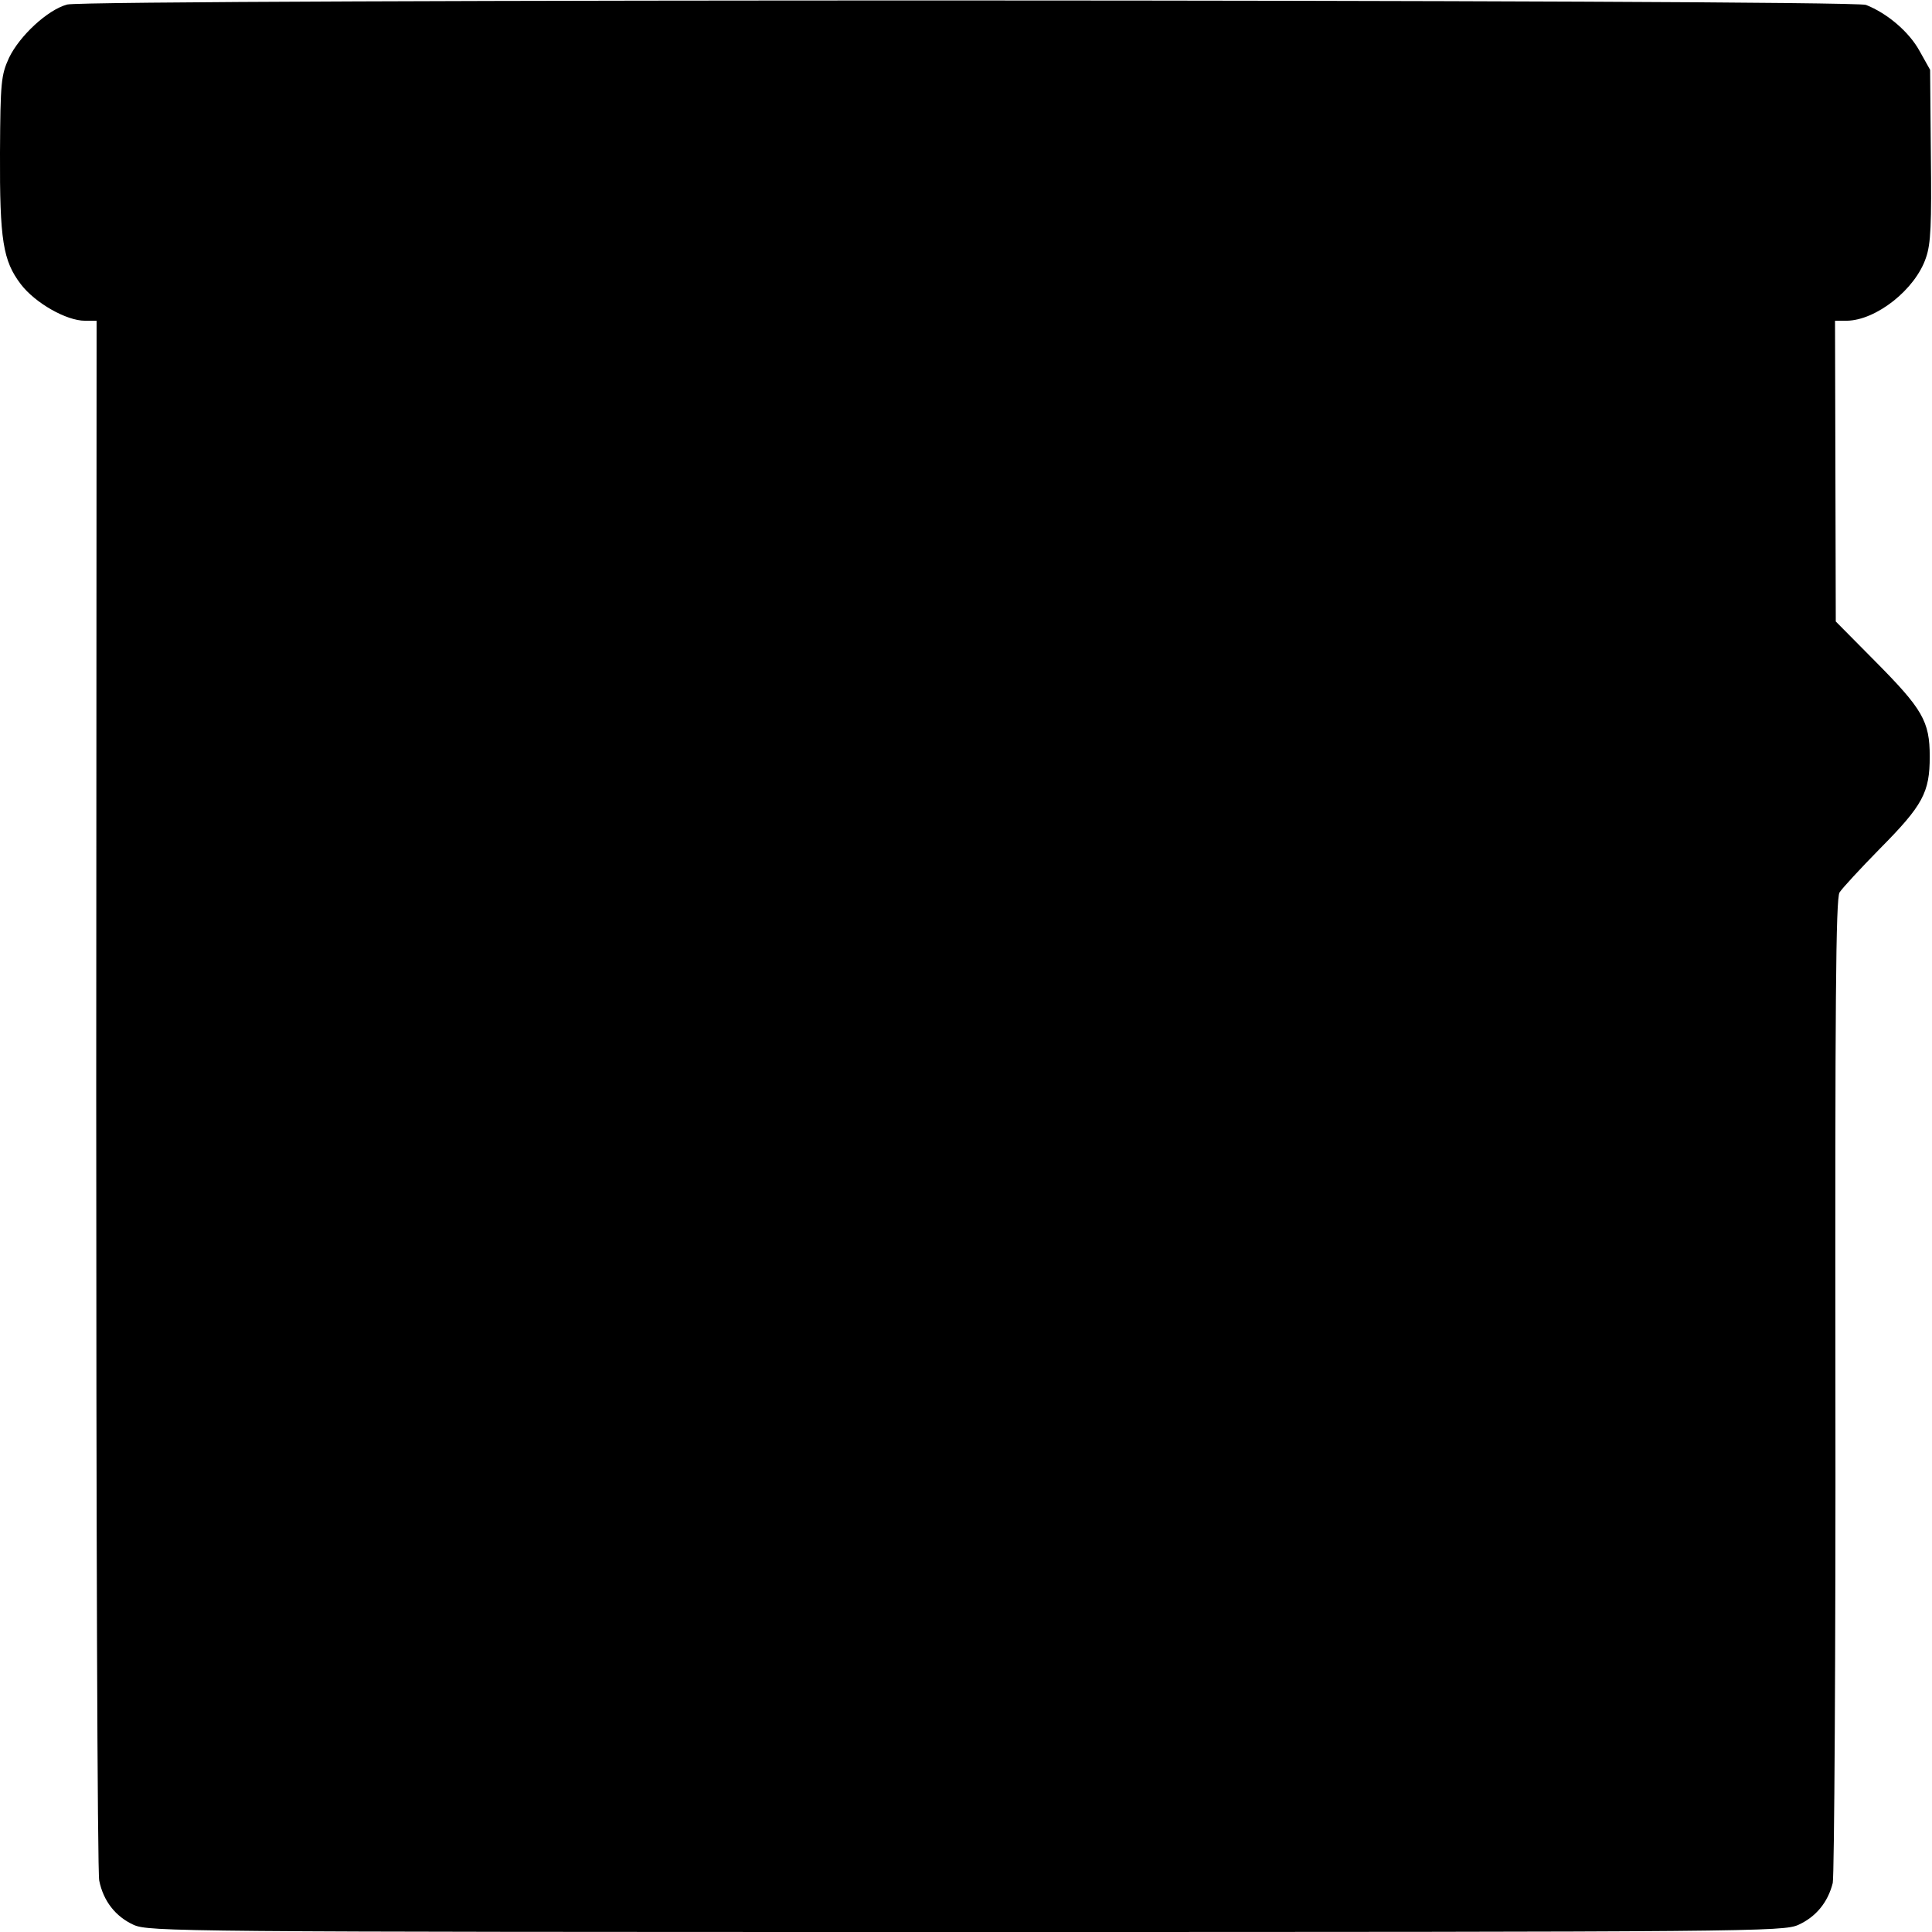 <?xml version="1.0" standalone="no"?>
<!DOCTYPE svg PUBLIC "-//W3C//DTD SVG 20010904//EN"
 "http://www.w3.org/TR/2001/REC-SVG-20010904/DTD/svg10.dtd">
<svg version="1.0" xmlns="http://www.w3.org/2000/svg"
 width="512pt" height="512pt" viewBox="0 0 512 512"
 preserveAspectRatio="xMidYMid meet">
<g transform="translate(0,512) scale(0.1,-0.1)"
fill="#000000" stroke="none">
<path d="M178 5108 c-52 -14 -126 -83 -154 -141 -21 -46 -23 -64 -24 -251 -1
-233 8 -287 55 -349 38 -50 121 -97 170 -97 l31 0 -1 -2047 c0 -1127 3 -2066
8 -2087 11 -54 43 -95 91 -117 40 -18 116 -19 2206 -19 2090 0 2166 1 2206 19
46 21 78 59 91 111 4 19 8 609 7 1320 -1 1011 1 1289 11 1305 7 11 55 63 107
116 114 115 132 149 132 244 0 94 -19 126 -146 254 l-103 104 -1 398 -1 399
31 0 c78 1 182 83 210 167 13 37 15 88 13 272 l-2 226 -28 50 c-28 51 -86 100
-142 122 -39 15 -4710 16 -4767 1z"/>
</g>
</svg>
